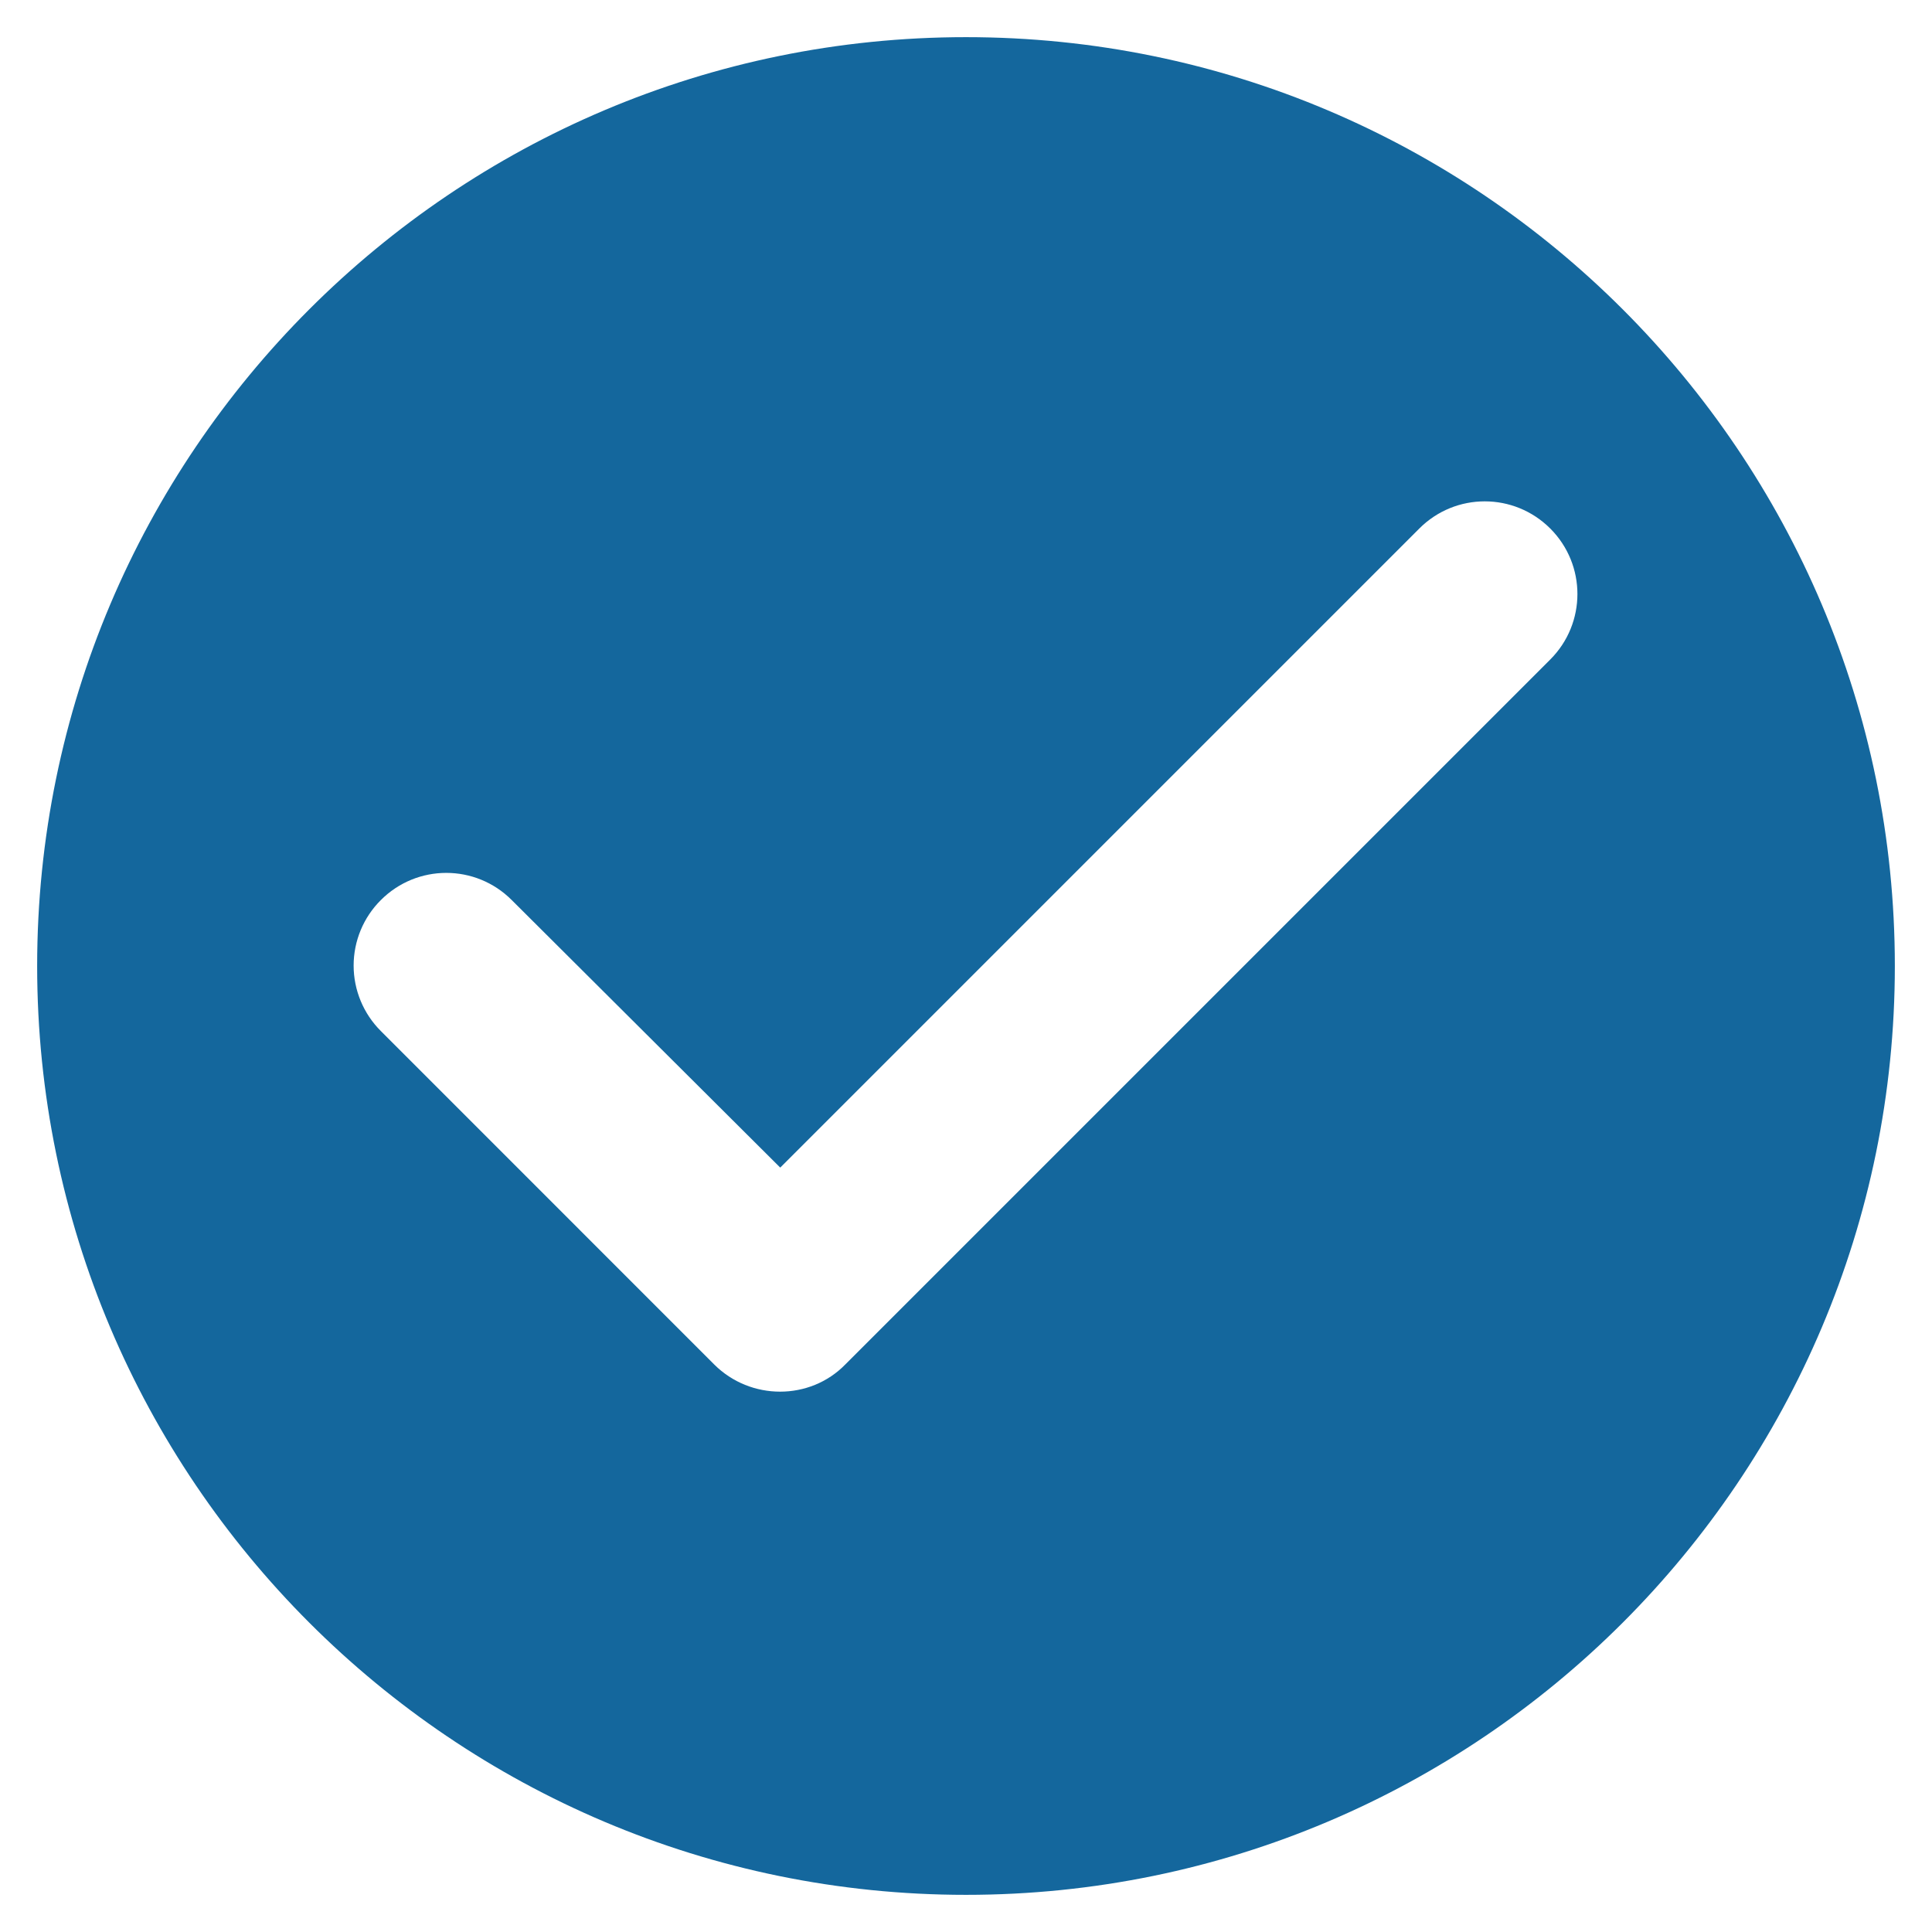 <svg width="26" height="26" viewBox="0 0 26 26" fill="none" xmlns="http://www.w3.org/2000/svg">
<path fill-rule="evenodd" clip-rule="evenodd" d="M0.5 13C0.5 6.1 6.1 0.5 13 0.5C19.9 0.5 25.5 6.1 25.5 13C25.5 19.9 19.9 25.5 13 25.5C6.1 25.5 0.5 19.9 0.5 13ZM5.125 13.875L9.612 18.363C10.1 18.85 10.9 18.85 11.375 18.363L20.863 8.875C21.35 8.388 21.35 7.6 20.863 7.113C20.375 6.625 19.587 6.625 19.1 7.113L10.5 15.713L6.887 12.113C6.4 11.625 5.612 11.625 5.125 12.113C4.891 12.346 4.759 12.663 4.759 12.994C4.759 13.324 4.891 13.642 5.125 13.875Z" fill="#14679D"/>
</svg>
